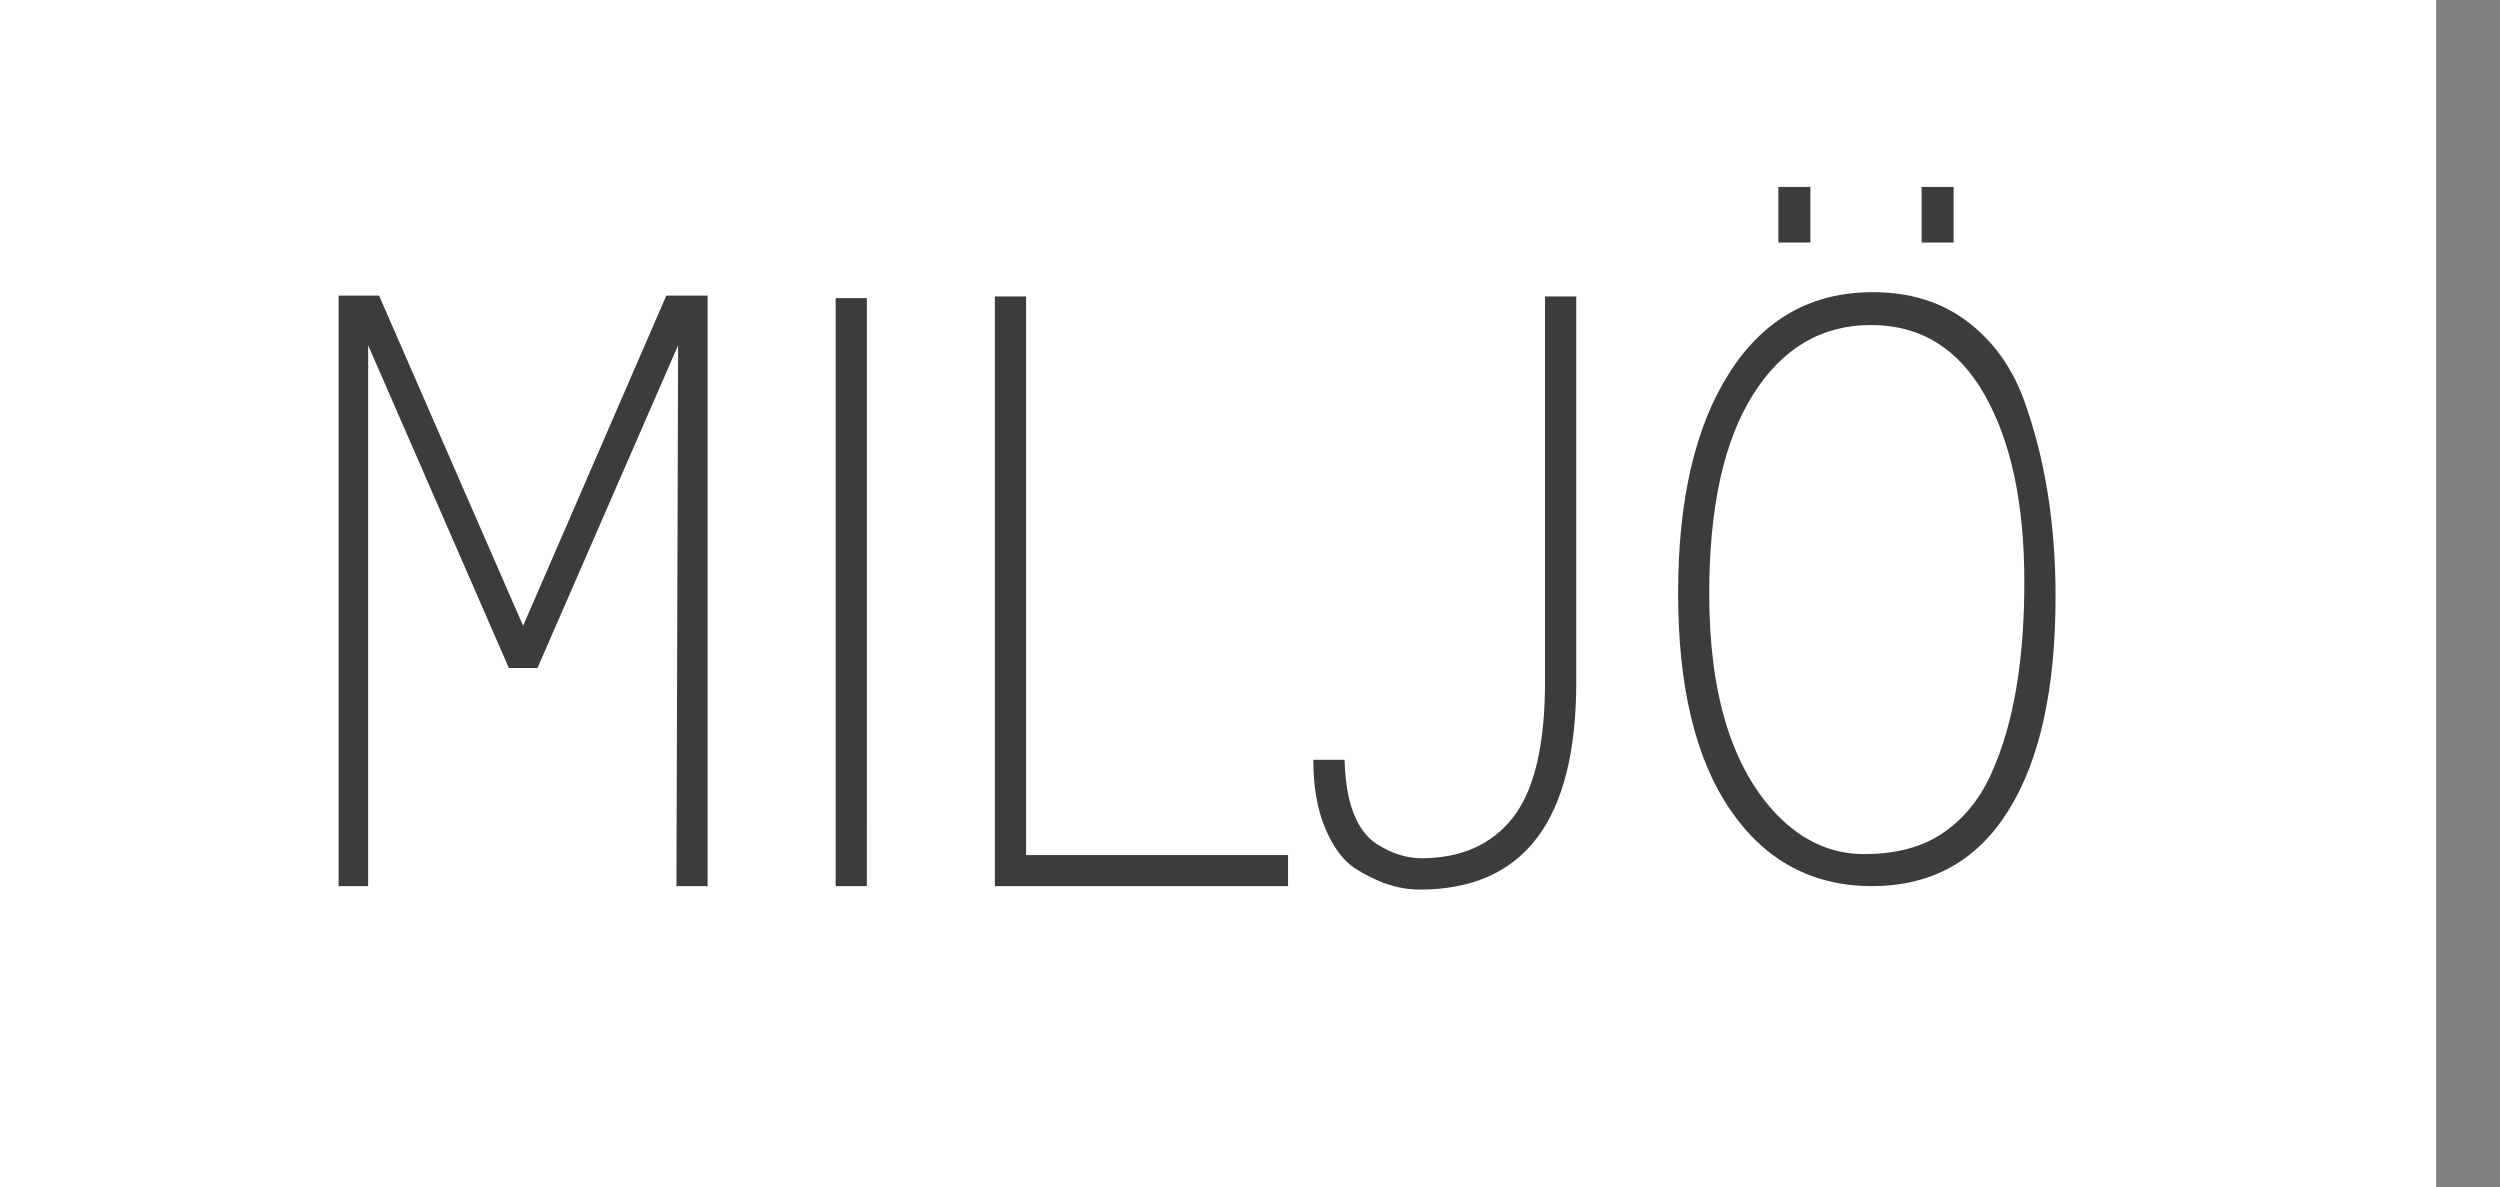 <?xml version="1.0" encoding="utf-8"?>
<!-- Generator: Adobe Illustrator 15.0.2, SVG Export Plug-In . SVG Version: 6.00 Build 0)  -->
<!DOCTYPE svg PUBLIC "-//W3C//DTD SVG 1.1//EN" "http://www.w3.org/Graphics/SVG/1.1/DTD/svg11.dtd">
<svg version="1.1" id="Lager_1" xmlns="http://www.w3.org/2000/svg" xmlns:xlink="http://www.w3.org/1999/xlink" x="0px" y="0px"
	 width="71.5px" height="33.953px" viewBox="0 0 71.5 33.953" enable-background="new 0 0 71.5 33.953" xml:space="preserve">
<rect x="0" y="0" width="71.5" height="33.953" fill="#808080" stroke="none"/>
<g>
	<rect x="-1.827" fill="#FFFFFF" enable-background="new    " width="71.5" height="33.953"/>
	<g>
		<path fill="#3C3C3B" d="M19.346,25.344l0.048-15.469l-4.022,9.229h-0.819l-4.024-9.229v15.469H9.684V8.454h1.157l4.12,9.444
			l4.096-9.444h1.181v16.89H19.346z"/>
		<path fill="#3C3C3B" d="M24.792,25.344H23.9V8.526h0.893L24.792,25.344L24.792,25.344z"/>
		<path fill="#3C3C3B" d="M36.838,25.344h-8.384V8.479h0.892v15.975h7.493L36.838,25.344L36.838,25.344z"/>
		<path fill="#3C3C3B" d="M37.561,21.73h0.895c0.029,1.221,0.337,2.021,0.915,2.408c0.435,0.271,0.858,0.408,1.274,0.408
			c1.143,0,2.019-0.389,2.627-1.168c0.61-0.777,0.916-2.074,0.916-3.893V8.479h0.893v11.035c0,3.951-1.493,5.928-4.48,5.928
			c-0.611,0-1.238-0.209-1.879-0.627c-0.338-0.239-0.615-0.627-0.832-1.154C37.67,23.127,37.561,22.484,37.561,21.73z"/>
		<path fill="#3C3C3B" d="M58.789,17.056c0,2.65-0.451,4.694-1.352,6.131c-0.898,1.438-2.201,2.156-3.902,2.156
			c-1.702,0-3.053-0.728-4.049-2.181c-0.994-1.454-1.492-3.519-1.492-6.193s0.488-4.777,1.47-6.312
			c0.979-1.533,2.345-2.301,4.097-2.301c1.043,0,1.933,0.27,2.662,0.807c0.73,0.539,1.272,1.266,1.627,2.182
			C58.475,13.031,58.789,14.936,58.789,17.056z M57.896,16.646c0-2.232-0.377-4.016-1.133-5.35c-0.755-1.333-1.84-2-3.252-2
			c-1.414,0-2.539,0.663-3.373,1.988c-0.836,1.325-1.254,3.225-1.254,5.698c0,2.875,0.65,4.987,1.952,6.336
			c0.724,0.738,1.55,1.109,2.479,1.109c0.932,0,1.695-0.209,2.289-0.628c0.596-0.418,1.054-0.995,1.373-1.733
			C57.592,20.686,57.896,18.879,57.896,16.646z M50.861,5.346h0.916v1.59h-0.916V5.346z M54.957,5.346h0.916v1.59h-0.916V5.346z"/>
	</g>
</g>
</svg>
